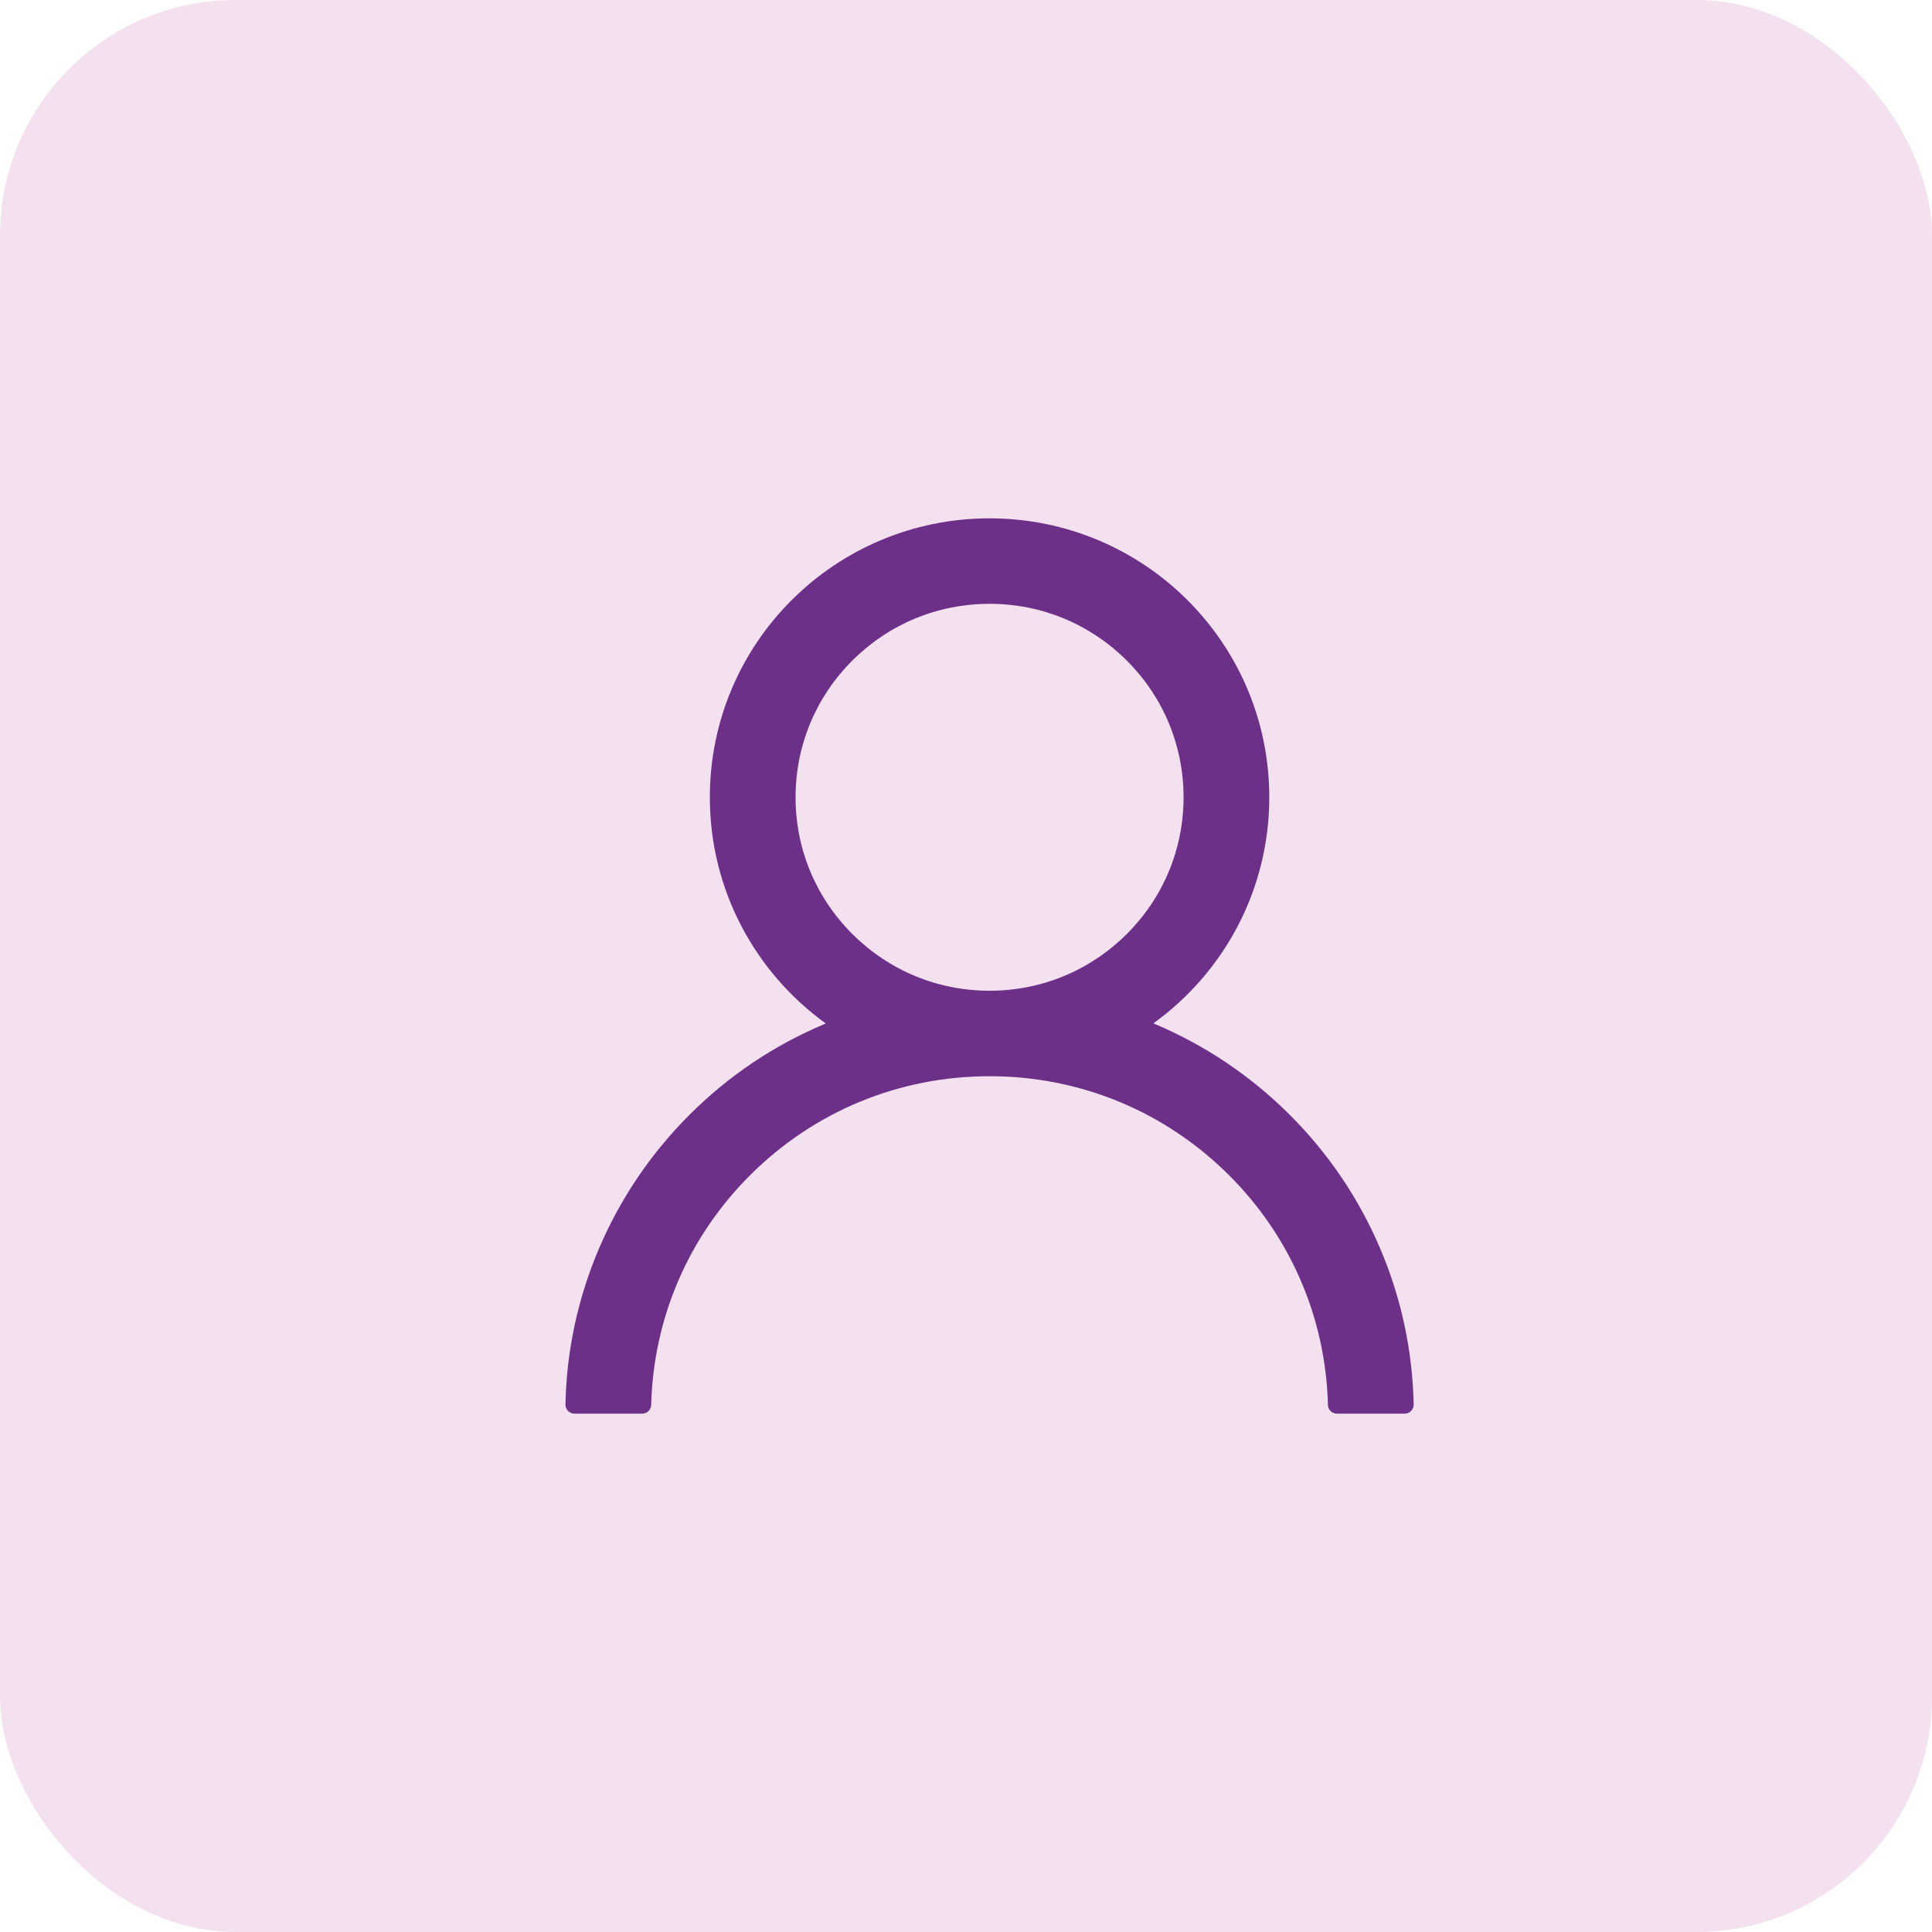 <svg width="41" height="41" viewBox="0 0 41 41" fill="none" xmlns="http://www.w3.org/2000/svg">
<rect width="41" height="41" rx="5" fill="#F3E1EF"/>
<path d="M29.294 26.506C28.842 25.439 28.187 24.47 27.365 23.653C26.545 22.834 25.573 22.18 24.504 21.729C24.495 21.724 24.485 21.722 24.476 21.717C25.967 20.643 26.936 18.894 26.936 16.92C26.936 13.649 24.279 11 21 11C17.721 11 15.064 13.649 15.064 16.92C15.064 18.894 16.033 20.643 17.524 21.72C17.515 21.724 17.505 21.727 17.496 21.732C16.423 22.183 15.461 22.83 14.635 23.655C13.814 24.473 13.159 25.442 12.706 26.508C12.262 27.552 12.022 28.671 12 29.804C11.999 29.83 12.004 29.855 12.013 29.879C12.023 29.902 12.037 29.924 12.054 29.942C12.072 29.961 12.094 29.975 12.117 29.985C12.141 29.995 12.166 30 12.191 30H13.628C13.733 30 13.817 29.916 13.819 29.814C13.867 27.971 14.609 26.245 15.921 24.937C17.278 23.584 19.08 22.839 21 22.839C22.92 22.839 24.722 23.584 26.079 24.937C27.391 26.245 28.133 27.971 28.181 29.814C28.183 29.919 28.267 30 28.372 30H29.808C29.834 30 29.859 29.995 29.883 29.985C29.906 29.975 29.928 29.961 29.946 29.942C29.963 29.924 29.977 29.902 29.987 29.879C29.996 29.855 30.001 29.83 30 29.804C29.976 28.663 29.739 27.553 29.294 26.506ZM21 21.025C19.901 21.025 18.867 20.598 18.089 19.822C17.311 19.046 16.883 18.015 16.883 16.92C16.883 15.824 17.311 14.793 18.089 14.017C18.867 13.241 19.901 12.814 21 12.814C22.099 12.814 23.133 13.241 23.911 14.017C24.689 14.793 25.117 15.824 25.117 16.92C25.117 18.015 24.689 19.046 23.911 19.822C23.133 20.598 22.099 21.025 21 21.025Z" fill="#6D3088"/>
</svg>
